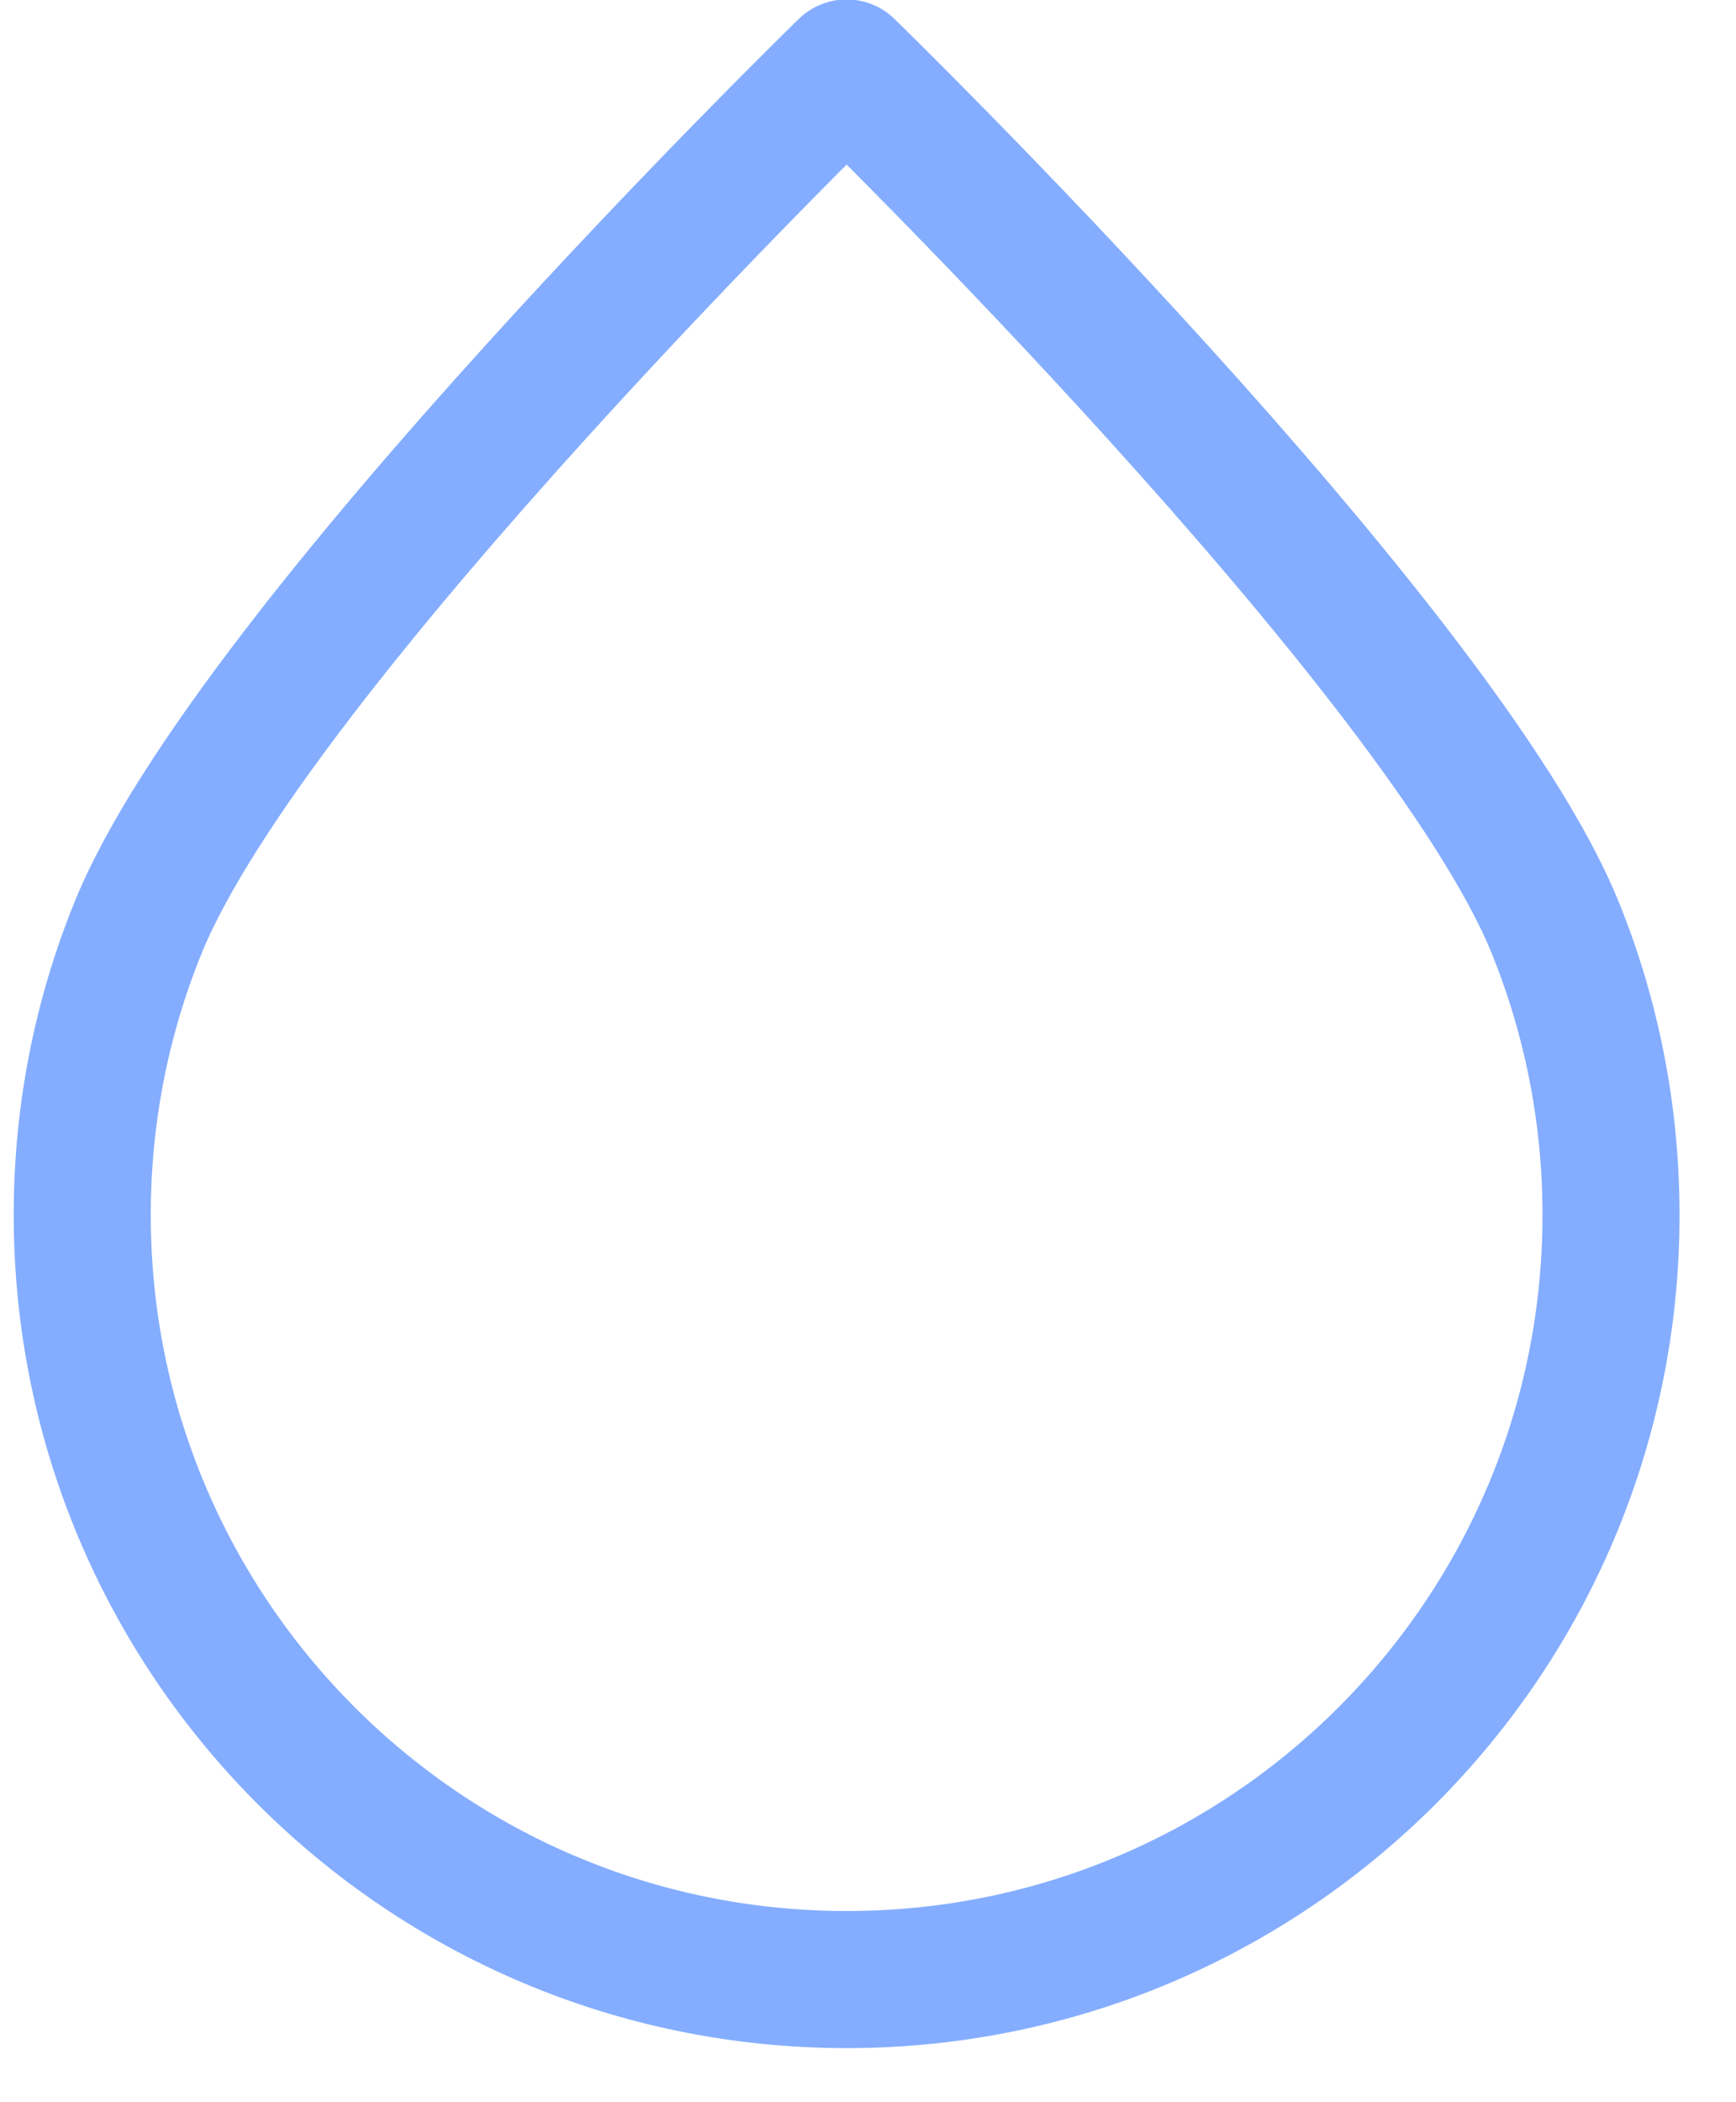 <svg width="19" height="23" viewBox="0 0 19 23" fill="none" xmlns="http://www.w3.org/2000/svg">
<path d="M17.632 13.292C17.632 17.913 13.887 21.658 9.266 21.658C4.646 21.658 0.9 17.913 0.9 13.292C0.9 12.183 1.116 11.124 1.509 10.155C2.75 7.089 9.266 0.744 9.266 0.744C9.266 0.744 15.783 7.089 17.024 10.155C17.416 11.124 17.632 12.183 17.632 13.292Z" stroke="#84ADFF" stroke-width="1.5" stroke-linecap="round" stroke-linejoin="round"/>
</svg>
